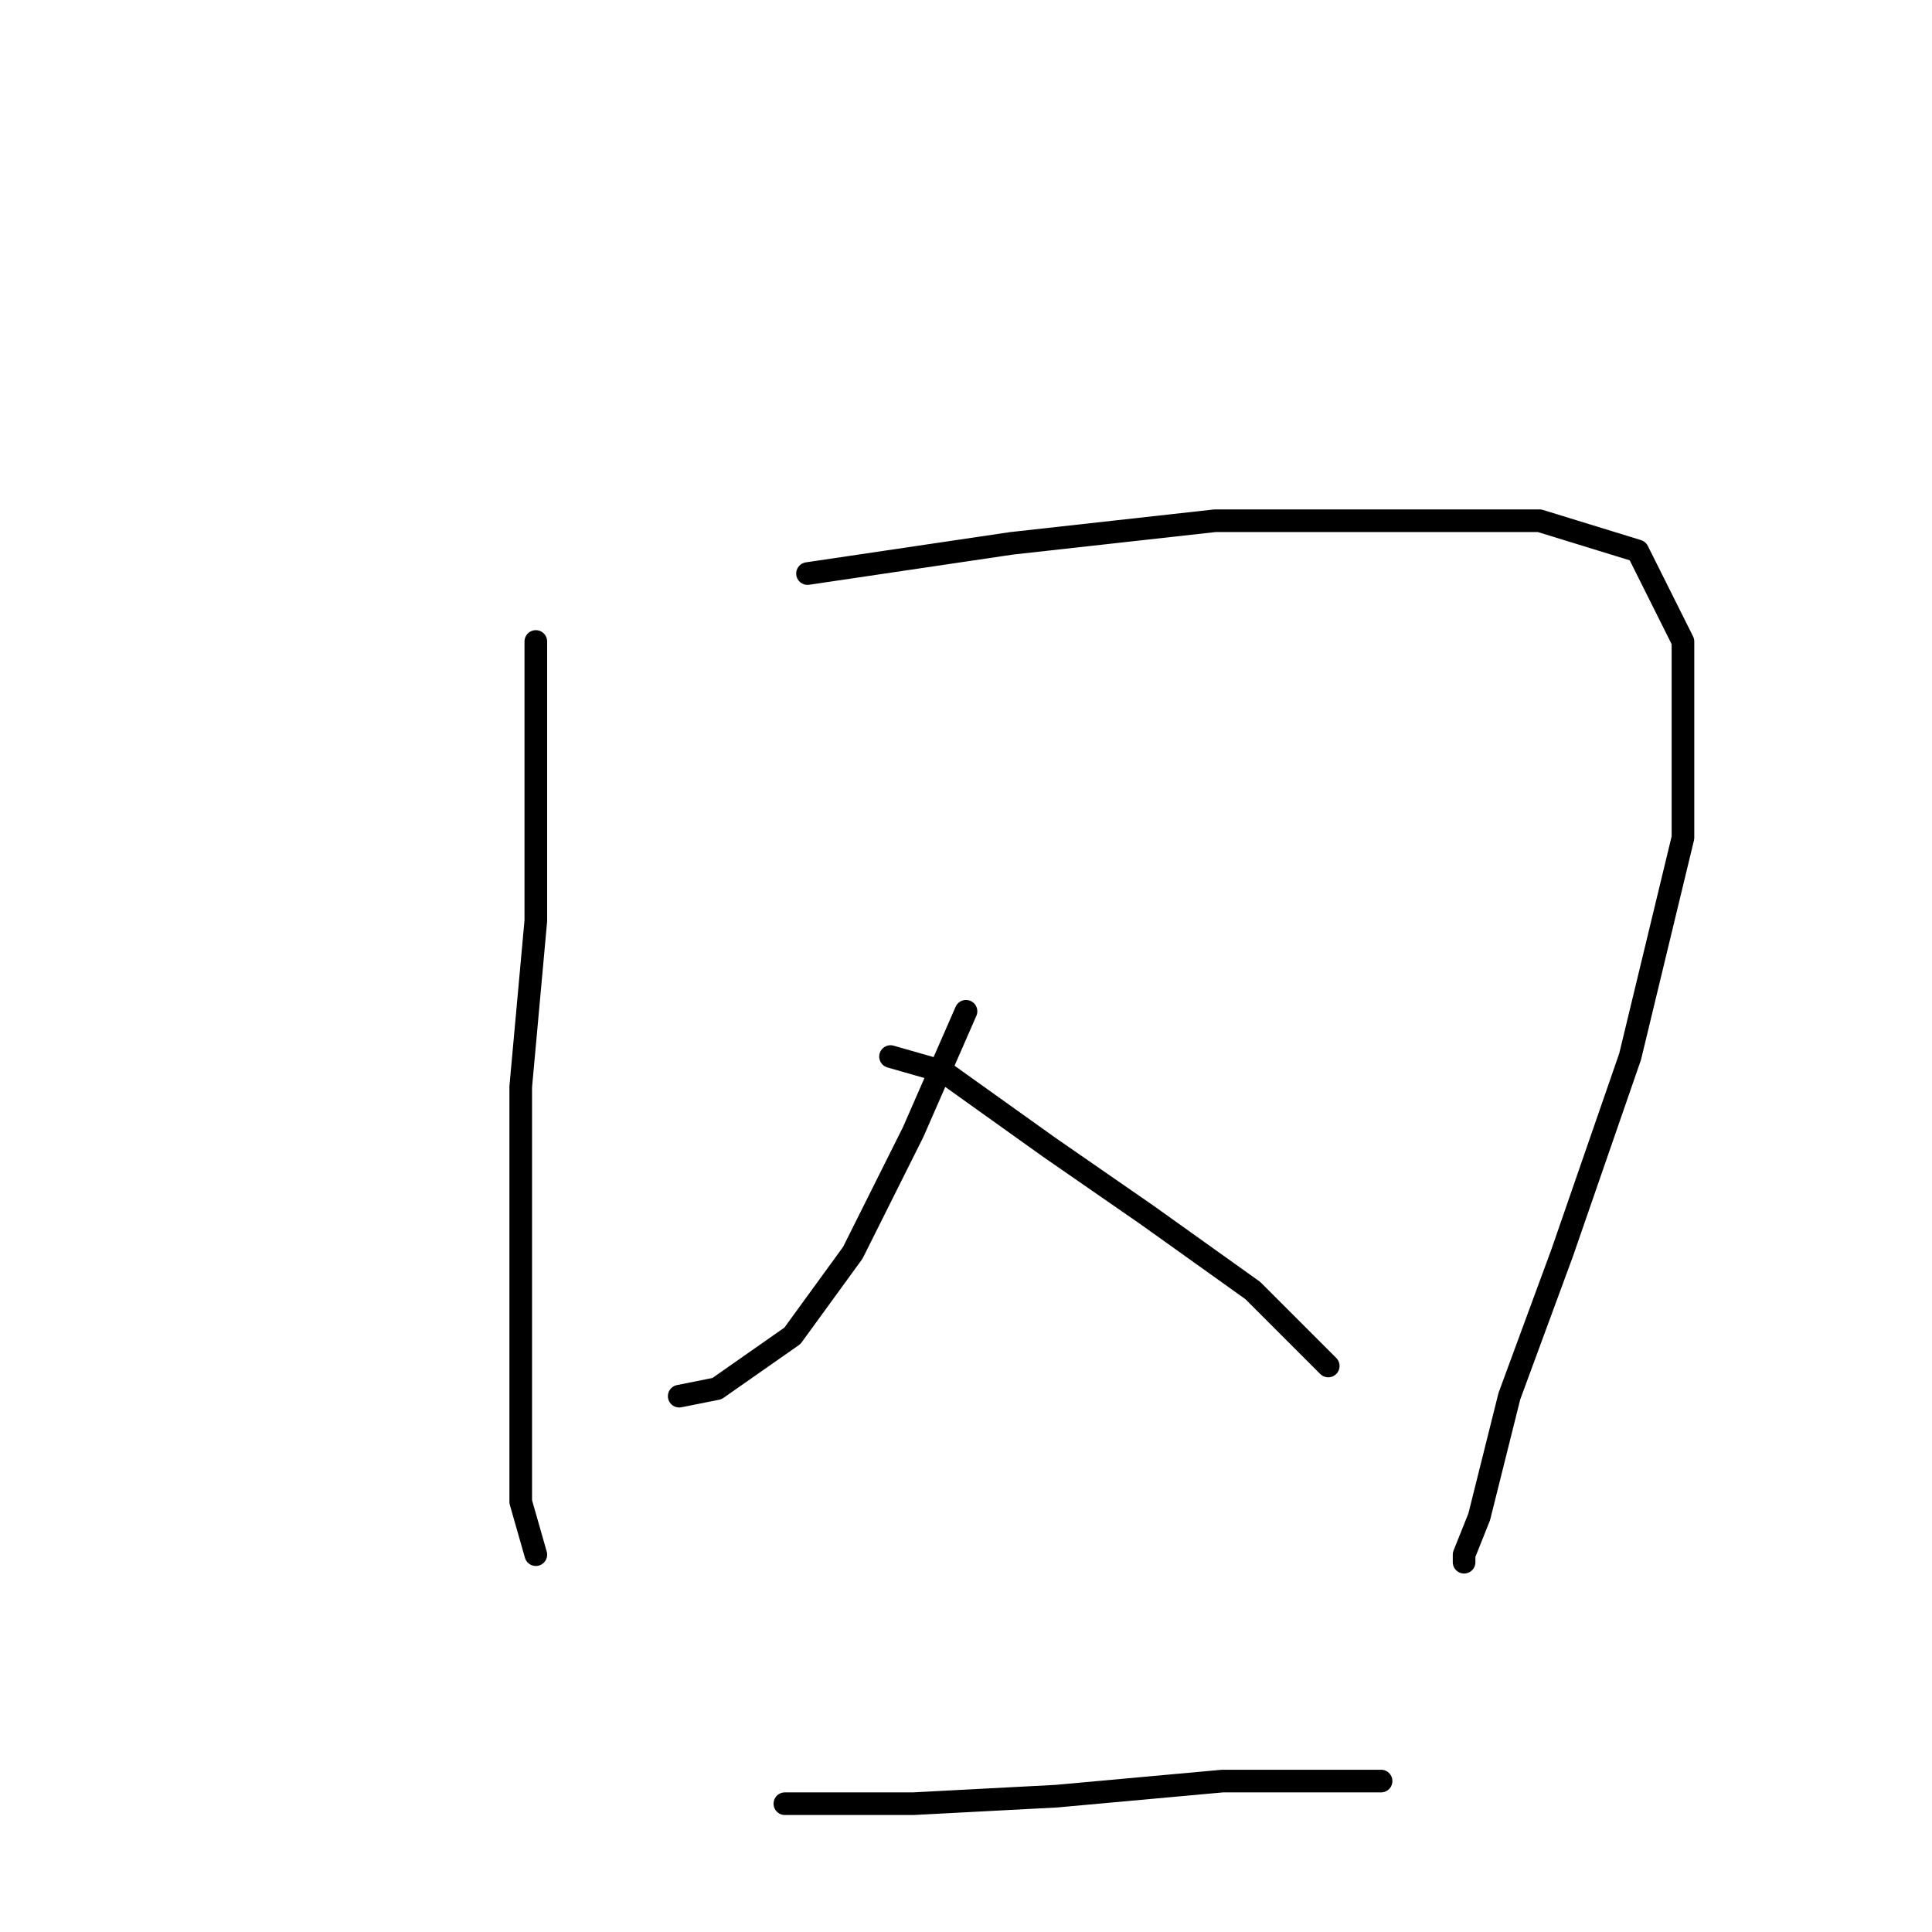 <?xml version="1.0" standalone="no"?>
    <svg width="256" height="256" xmlns="http://www.w3.org/2000/svg" version="1.1">
    <polyline stroke="black" stroke-width="3" stroke-linecap="round" fill="transparent" stroke-linejoin="round" points="71 85 71 104 71 122 69 144 69 165 69 185 69 199 71 206 71 206 " />
        <polyline stroke="black" stroke-width="3" stroke-linecap="round" fill="transparent" stroke-linejoin="round" points="107 76 134 72 161 69 186 69 204 69 217 73 223 85 223 111 216 140 207 166 200 185 196 201 194 206 194 207 194 207 " />
        <polyline stroke="black" stroke-width="3" stroke-linecap="round" fill="transparent" stroke-linejoin="round" points="128 134 121 150 113 166 105 177 95 184 90 185 90 185 " />
        <polyline stroke="black" stroke-width="3" stroke-linecap="round" fill="transparent" stroke-linejoin="round" points="118 140 125 142 139 152 152 161 166 171 176 181 176 181 " />
        <polyline stroke="black" stroke-width="3" stroke-linecap="round" fill="transparent" stroke-linejoin="round" points="104 239 121 239 140 238 162 236 183 236 183 236 " />
        </svg>
